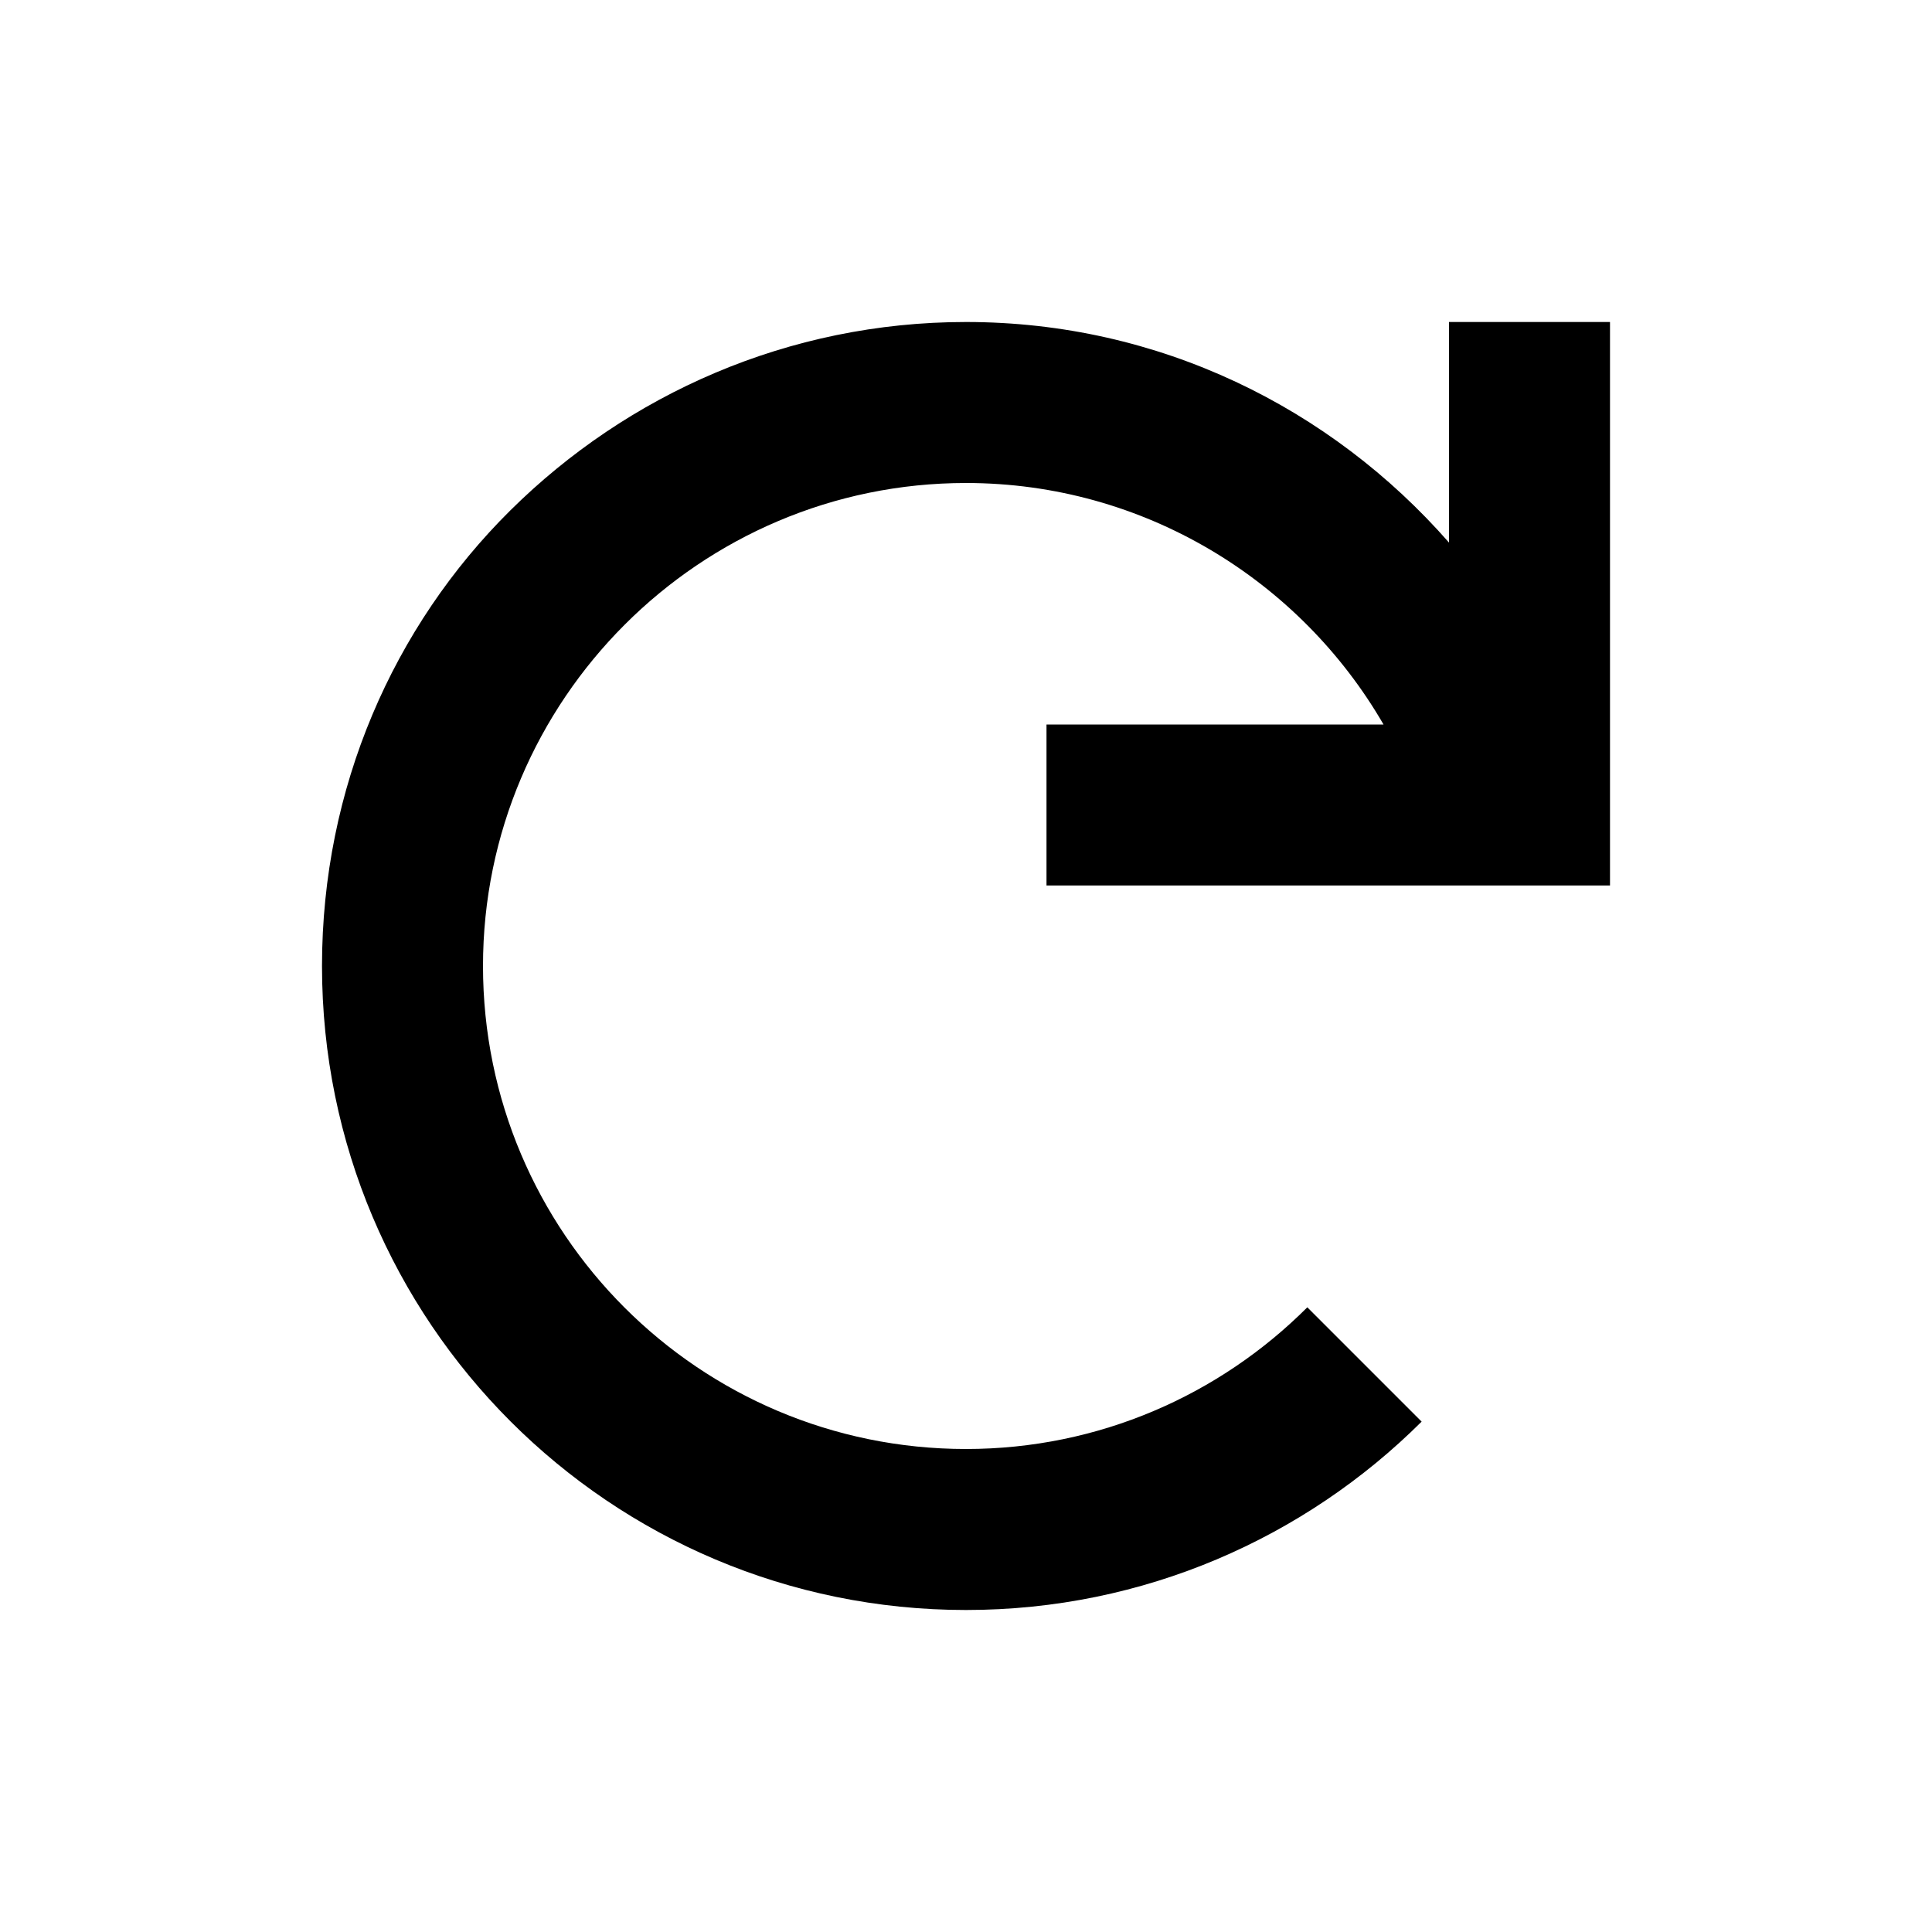 <?xml version="1.0" encoding="utf-8"?>
<!-- Generator: Adobe Illustrator 23.0.4, SVG Export Plug-In . SVG Version: 6.00 Build 0)  -->
<svg version="1.1" id="Layer_1" xmlns="http://www.w3.org/2000/svg" xmlns:xlink="http://www.w3.org/1999/xlink" x="0px" y="0px"
	 width="36px" height="36px" viewBox="0 0 36 36" enable-background="new 0 0 36 36" xml:space="preserve">
<path d="M19.5,13.5v3H30V6h-3v4.11C24.8,7.6,21.6,6,18,6c-3.31,0-6.31,1.35-8.49,3.51S6,14.68,6,18c0,6.63,5.37,12,12,12
	c3.32,0,6.32-1.35,8.49-3.51l-2.13-2.13C22.73,25.99,20.48,27,18,27c-4.97,0-9-4.03-9-9c0-2.48,1.01-4.73,2.64-6.36S15.52,9,18,9
	c3.32,0,6.23,1.82,7.78,4.5H19.5z"/>
</svg>
